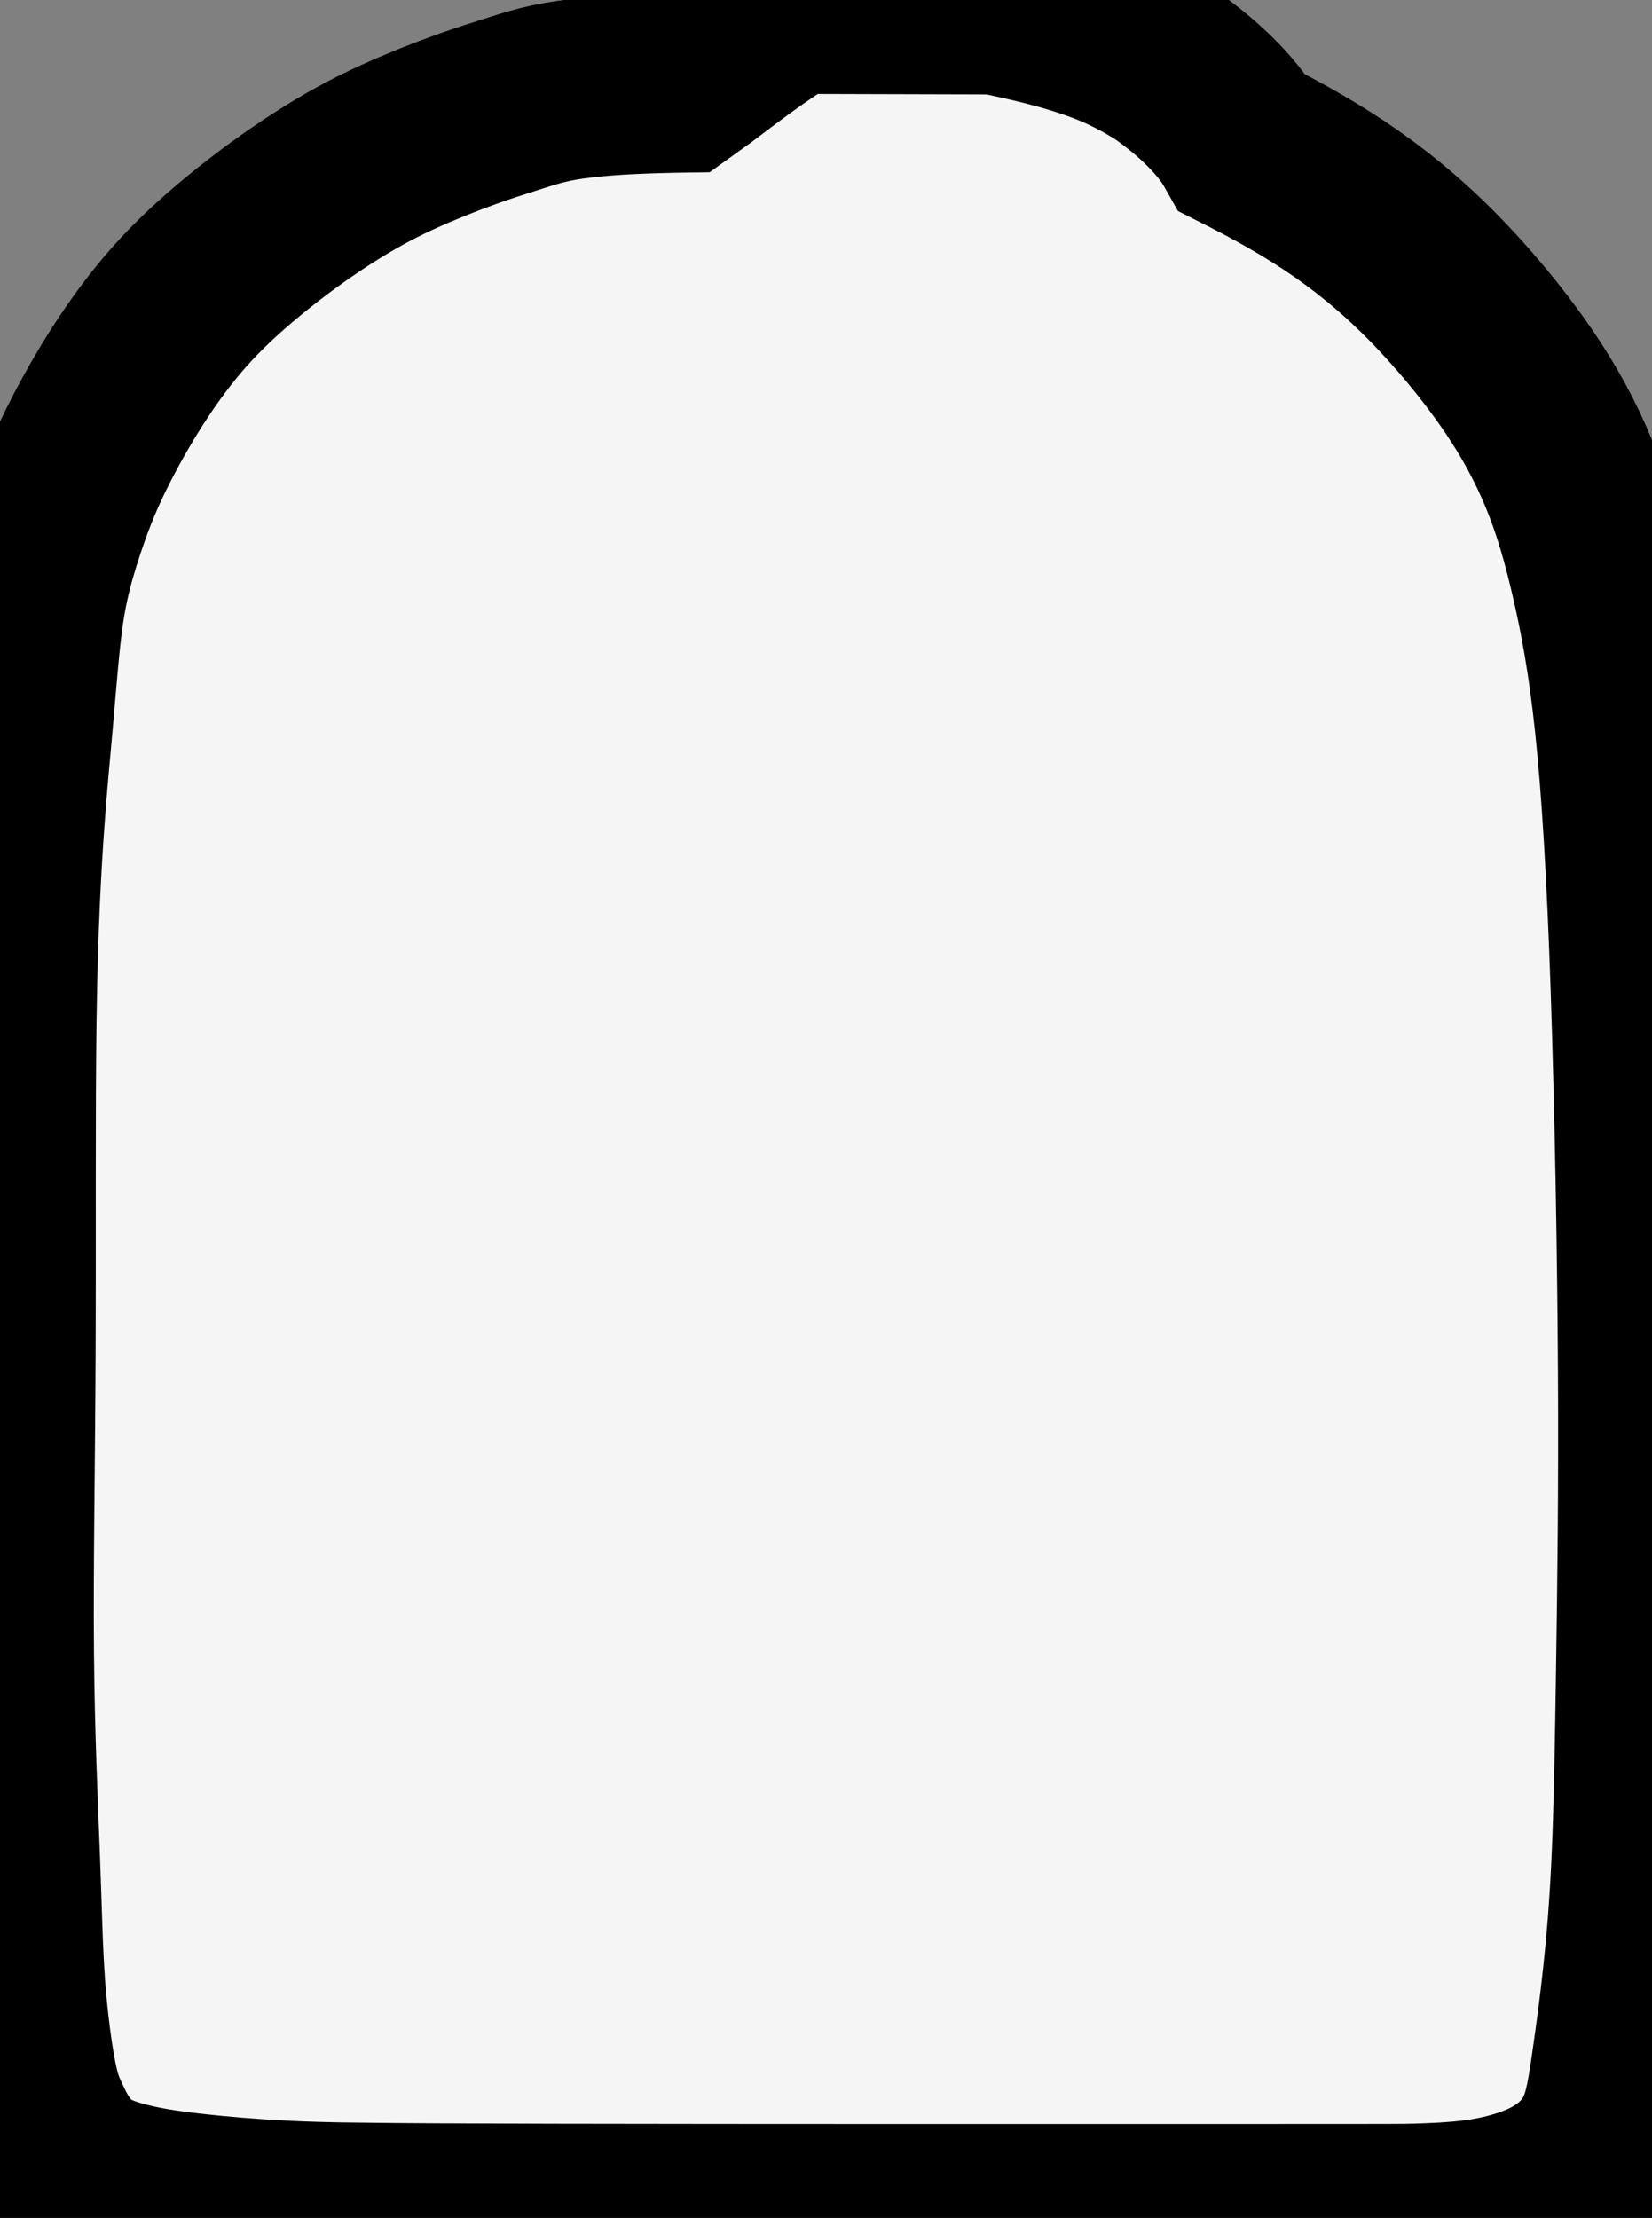 <?xml version="1.0" encoding="UTF-8" standalone="no"?>
<!-- Created with Inkscape (http://www.inkscape.org/) -->

<svg
   xmlns:dc="http://purl.org/dc/elements/1.1/"
   xmlns:cc="http://creativecommons.org/ns#"
   xmlns:rdf="http://www.w3.org/1999/02/22-rdf-syntax-ns#"
   xmlns:svg="http://www.w3.org/2000/svg"
   xmlns="http://www.w3.org/2000/svg"
   xmlns:sodipodi="http://sodipodi.sourceforge.net/DTD/sodipodi-0.dtd"
   xmlns:inkscape="http://www.inkscape.org/namespaces/inkscape"
   width="278.336"
   height="373.512"
   viewBox="0 0 73.643 98.825"
   version="1.1"
   id="svg8737"
   inkscape:version="0.92.4 (5da689c313, 2019-01-14)"
   sodipodi:docname="pod-outline.svg"
   inkscape:export-filename="C:\dev\OmniCore\OmniCore.Scratch\UI-UX\pod-drawing.png"
   inkscape:export-xdpi="96"
   inkscape:export-ydpi="96">
  <rect x="0" y="0" width="73.643" height="98.825" fill="#808080" stroke="none"/>
  <defs
     id="defs8731">
    <inkscape:path-effect
       effect="simplify"
       id="path-effect9414"
       is_visible="true"
       steps="10"
       threshold="0.002"
       smooth_angles="20"
       helper_size="5"
       simplify_individual_paths="true"
       simplify_just_coalesce="false" />
    <inkscape:path-effect
       effect="bspline"
       id="path-effect8777"
       is_visible="true"
       weight="33.333"
       steps="2"
       helper_size="0"
       apply_no_weight="true"
       apply_with_weight="true"
       only_selected="false" />
    <inkscape:path-effect
       effect="bspline"
       id="path-effect8753"
       is_visible="true"
       weight="33.333"
       steps="2"
       helper_size="0"
       apply_no_weight="true"
       apply_with_weight="true"
       only_selected="false" />
    <inkscape:path-effect
       effect="bspline"
       id="path-effect8753-2"
       is_visible="true"
       weight="33.333"
       steps="2"
       helper_size="0"
       apply_no_weight="true"
       apply_with_weight="true"
       only_selected="false" />
    <filter
       style="color-interpolation-filters:sRGB"
       inkscape:label="Matte Jelly"
       id="filter10200">
      <feColorMatrix
         values="1 0 0 0 0 0 1 0 0 0 0 0 1 0 0 0 0 0 0.85 0"
         result="color"
         in="SourceGraphic"
         id="feColorMatrix10188" />
      <feGaussianBlur
         in="SourceAlpha"
         stdDeviation="7"
         result="blur"
         id="feGaussianBlur10190" />
      <feSpecularLighting
         in="blur"
         specularExponent="25"
         specularConstant="0.9"
         surfaceScale="5"
         lighting-color="#89ffff"
         result="specular"
         id="feSpecularLighting10194">
        <feDistantLight
           elevation="60"
           azimuth="225"
           id="feDistantLight10192" />
      </feSpecularLighting>
      <feComposite
         in="specular"
         in2="SourceGraphic"
         k3="1"
         k2="1"
         operator="arithmetic"
         result="composite1"
         id="feComposite10196"
         k1="0"
         k4="0" />
      <feComposite
         in="composite1"
         in2="color"
         operator="atop"
         result="composite2"
         id="feComposite10198" />
    </filter>
  </defs>
  <sodipodi:namedview
     id="base"
     pagecolor="#ffffff"
     bordercolor="#666666"
     borderopacity="1.0"
     inkscape:pageopacity="0.0"
     inkscape:pageshadow="2"
     inkscape:zoom="1.979899"
     inkscape:cx="-188.67614"
     inkscape:cy="207.41814"
     inkscape:document-units="mm"
     inkscape:current-layer="layer6"
     showgrid="false"
     inkscape:window-width="3840"
     inkscape:window-height="2081"
     inkscape:window-x="-32000"
     inkscape:window-y="-32000"
     inkscape:window-maximized="0"
     units="px"
     fit-margin-top="0"
     fit-margin-left="0"
     fit-margin-right="0"
     fit-margin-bottom="0">
    <inkscape:grid
       type="xygrid"
       id="grid9626"
       originx="-171.477"
       originy="-285.035" />
  </sodipodi:namedview>
  <g
     inkscape:groupmode="layer"
     id="layer6"
     inkscape:label="Layer 4"
     transform="translate(-101.071,-46.755)">
    <path
       style="display:inline;fill:#f5f5f5;fill-opacity:1;stroke:#000000;stroke-width:8;stroke-linecap:butt;stroke-linejoin:miter;stroke-opacity:1;stroke-miterlimit:4;stroke-dasharray:none"
       d="m 117.268,145.337 c 1.728,0.022 4.294,0.036 8.468,0.045 8.349,0.018 23.131,0.014 30.522,0.013 7.391,-10e-4 7.391,-10e-4 7.964,-0.019 0.573,-0.017 1.719,-0.05 2.756,-0.194 1.036,-0.144 1.964,-0.398 2.694,-0.697 0.729,-0.299 1.261,-0.644 1.683,-1.001 0.421,-0.356 0.733,-0.725 0.99,-1.138 0.257,-0.412 0.46,-0.87 0.62,-1.49 0.16,-0.621 0.276,-1.406 0.417,-2.398 0.141,-0.992 0.306,-2.192 0.462,-3.642 0.156,-1.45 0.303,-3.152 0.399,-5.388 0.097,-2.237 0.144,-5.009 0.196,-8.502 0.053,-3.493 0.112,-7.706 0.082,-13.065 -0.03,-5.36 -0.149,-11.867 -0.324,-17.02 -0.175,-5.153 -0.406,-8.954 -0.711,-11.839 -0.305,-2.884 -0.684,-4.853 -1.076,-6.548 -0.393,-1.695 -0.799,-3.118 -1.381,-4.542 -0.582,-1.424 -1.345,-2.858 -2.409,-4.391 -1.063,-1.533 -2.437,-3.182 -3.823,-4.57 -1.387,-1.387 -2.787,-2.513 -4.233,-3.475 -1.407,-0.937 -2.853,-1.715 -4.092,-2.34 -0.729,-1.297 -2.082,-2.529 -3.408,-3.464 -1.954,-1.268 -3.884,-1.943 -7.592,-2.708 l -9.104,-0.025 c -1.761,1.074 -3.082,2.115 -4.183,2.939 l -0.785,0.565 c -0.097,10e-4 -0.18,0.007 -0.276,0.01 -1.829,0.039 -3.305,0.113 -4.618,0.298 -1.313,0.185 -2.056,0.473 -3.205,0.834 -1.149,0.361 -2.298,0.788 -3.382,1.237 -1.084,0.449 -2.101,0.92 -3.208,1.555 -1.107,0.635 -2.314,1.439 -3.473,2.31 -1.159,0.871 -2.29,1.822 -3.213,2.731 -0.922,0.909 -1.646,1.789 -2.276,2.65 -0.63,0.861 -1.189,1.729 -1.726,2.653 -0.537,0.923 -1.047,1.892 -1.465,2.81 -0.418,0.918 -0.733,1.766 -1.016,2.615 -0.283,0.849 -0.533,1.698 -0.716,2.548 -0.184,0.85 -0.301,1.697 -0.41,2.767 -0.109,1.07 -0.209,2.357 -0.319,3.59 -0.11,1.233 -0.23,2.411 -0.369,4.353 -0.138,1.942 -0.294,4.647 -0.353,8.806 -0.059,4.158 -0.02,9.769 -0.042,14.823 -0.022,5.054 -0.106,9.55 -0.073,13.338 0.033,3.788 0.182,6.867 0.271,9.247 0.089,2.381 0.118,4.062 0.236,5.668 0.118,1.606 0.325,3.135 0.515,4.098 0.19,0.962 0.362,1.357 0.557,1.784 0.195,0.427 0.411,0.888 0.737,1.349 0.326,0.461 0.763,0.924 1.366,1.268 0.603,0.343 1.372,0.568 2.152,0.739 0.78,0.17 1.573,0.287 2.651,0.405 1.078,0.119 2.443,0.239 4.083,0.319 0.82,0.04 1.709,0.07 3.437,0.091 z"
       id="path8775-8"
       inkscape:connector-curvature="0"
       sodipodi:nodetypes="cccccccccssccssssccscccccccccsccccsccccccccscccccssccccc" />
  </g>
</svg>
